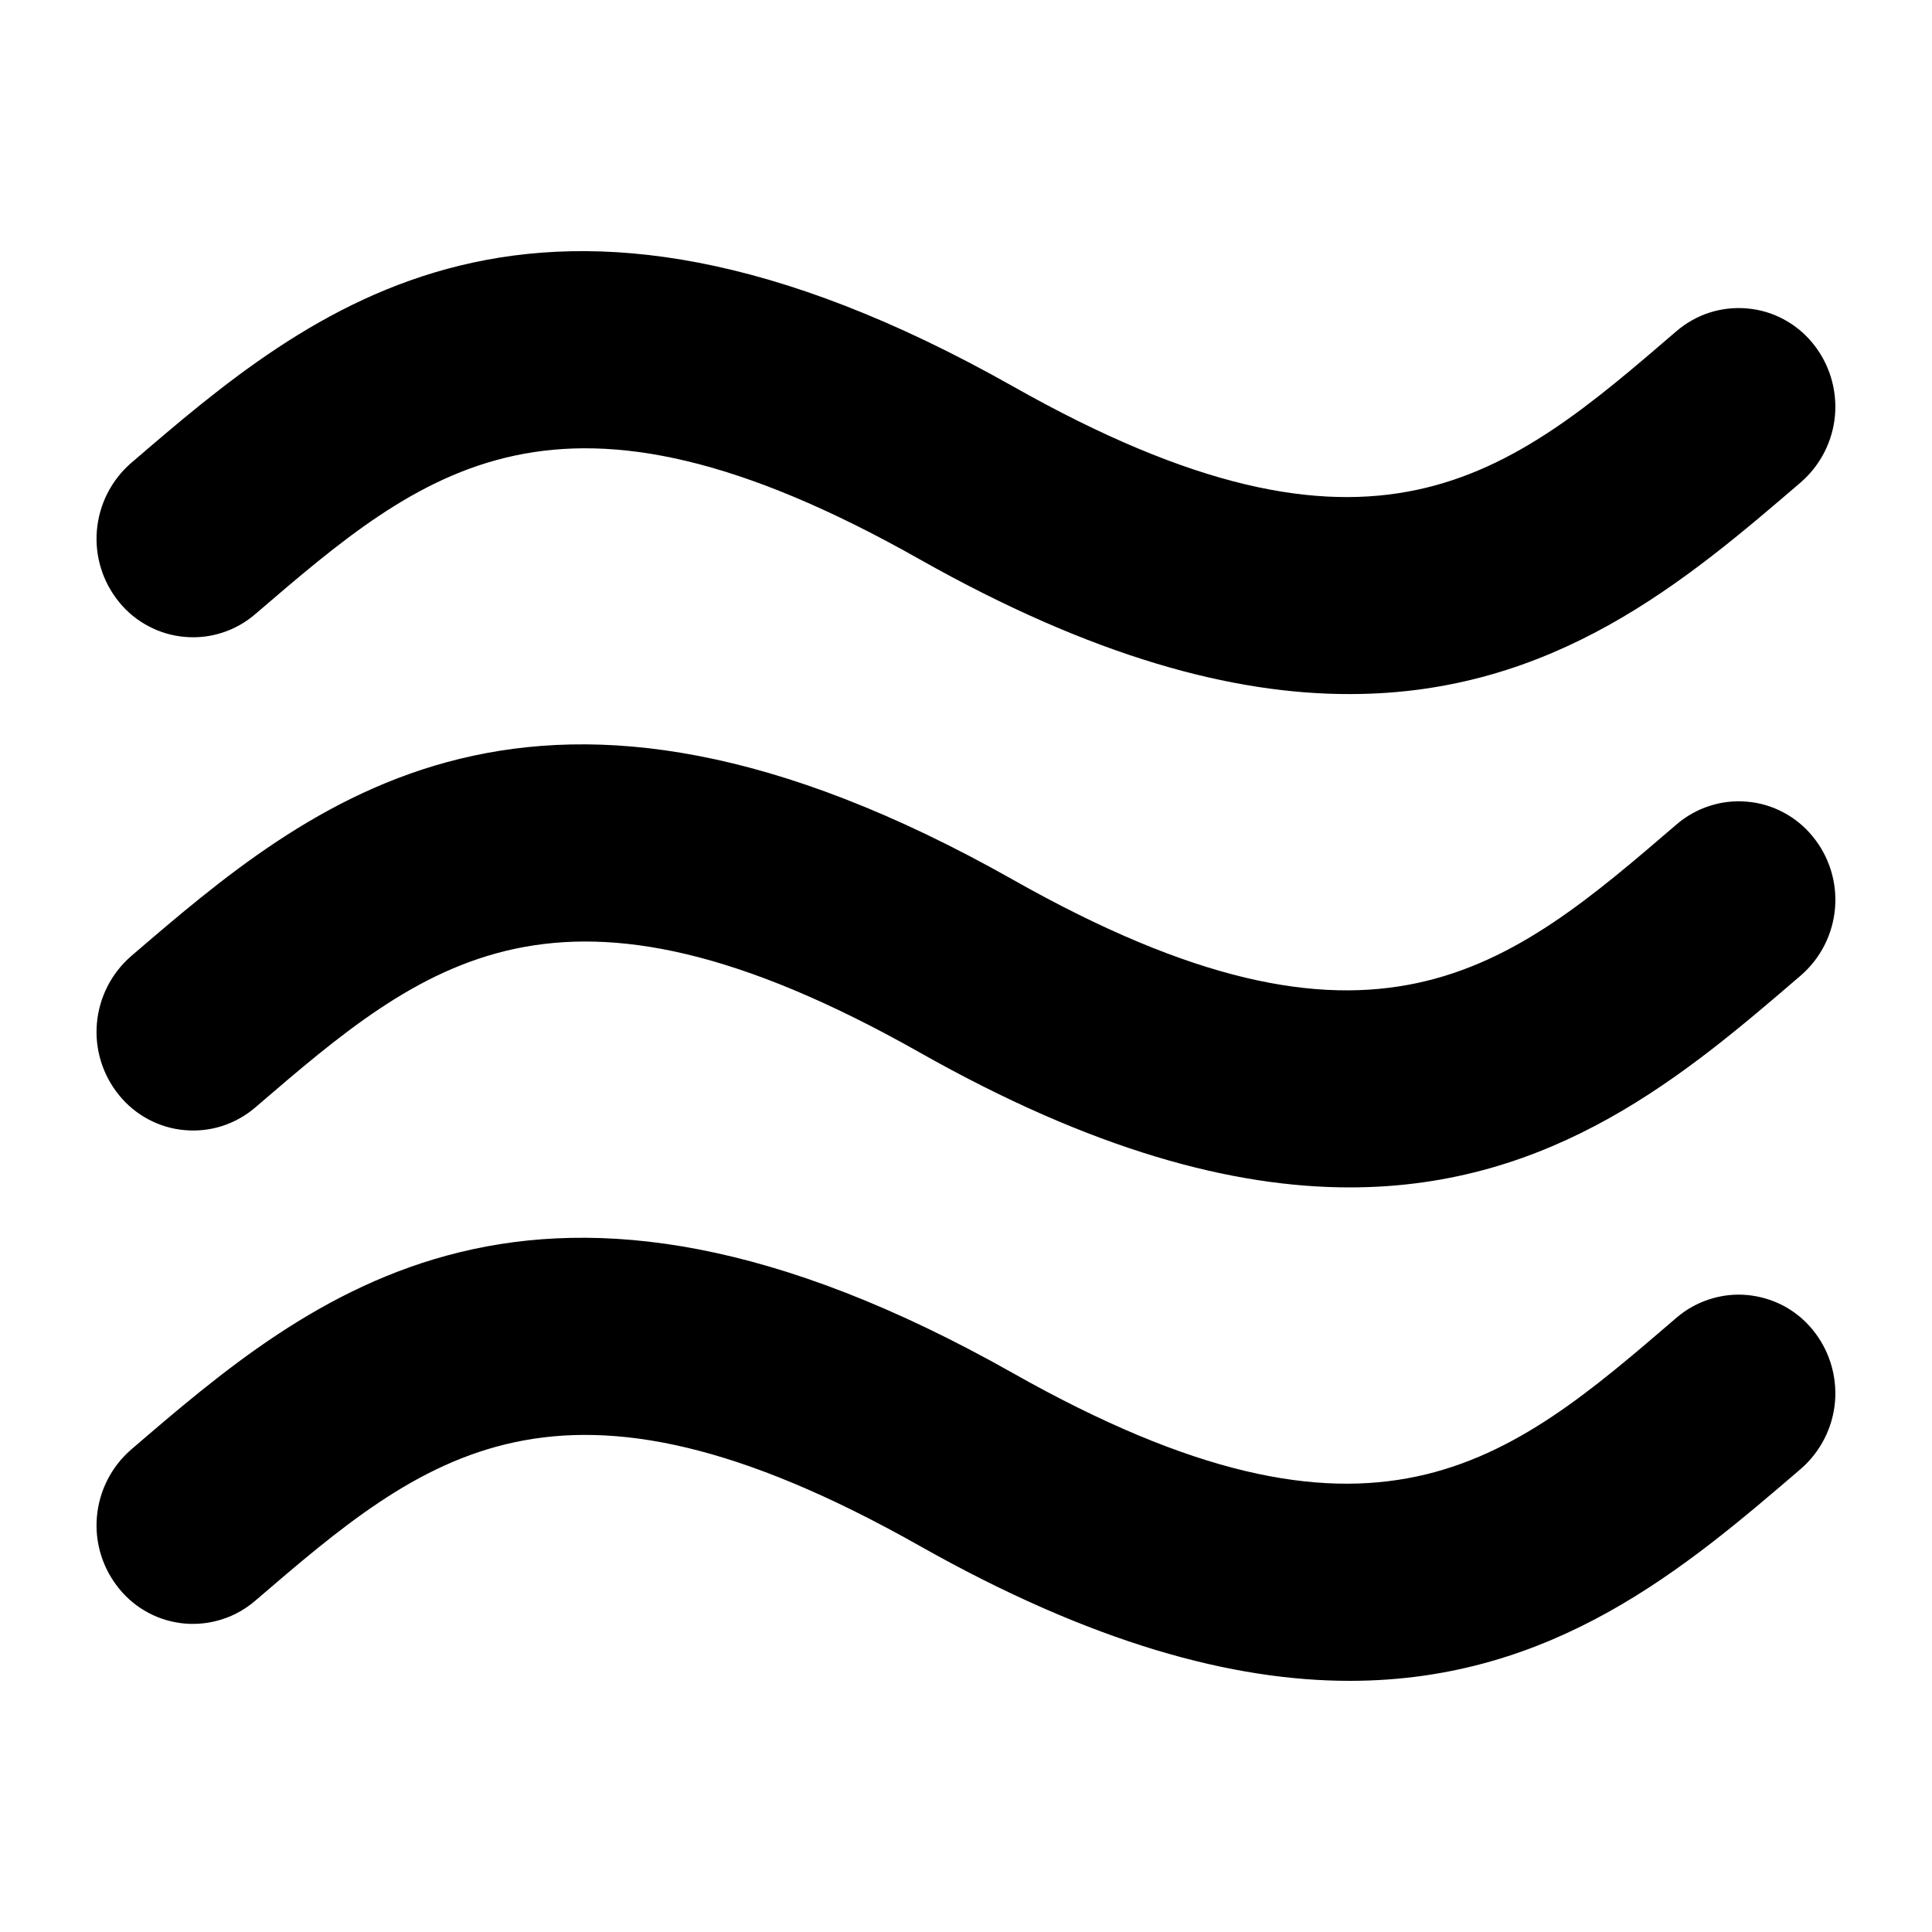 <svg width="20" height="20" viewBox="0 0 20 20" fill="none" xmlns="http://www.w3.org/2000/svg">
<path d="M2.643 6.357C4.39 4.857 5.77 3.671 9.515 5.787C11.314 6.803 12.765 7.187 13.972 7.185C16.087 7.185 17.458 6.009 18.643 4.992C18.846 4.815 18.973 4.566 18.996 4.297C19.018 4.029 18.936 3.762 18.765 3.553C18.682 3.451 18.579 3.366 18.462 3.304C18.346 3.242 18.218 3.204 18.087 3.193C17.955 3.181 17.823 3.196 17.697 3.236C17.571 3.277 17.455 3.342 17.355 3.428C15.609 4.93 14.228 6.116 10.483 3.998C5.535 1.205 3.217 3.195 1.355 4.795C1.152 4.972 1.026 5.221 1.003 5.49C0.98 5.759 1.063 6.025 1.234 6.234C1.317 6.336 1.42 6.421 1.537 6.482C1.653 6.544 1.781 6.582 1.913 6.593C2.044 6.605 2.176 6.59 2.302 6.549C2.427 6.509 2.543 6.443 2.643 6.357V6.357ZM17.355 8.535C15.609 10.035 14.228 11.223 10.483 9.105C5.535 6.31 3.217 8.301 1.355 9.9C1.152 10.077 1.026 10.326 1.003 10.595C0.98 10.864 1.063 11.13 1.234 11.339C1.317 11.441 1.42 11.526 1.537 11.588C1.653 11.65 1.781 11.688 1.912 11.699C2.044 11.711 2.176 11.696 2.301 11.656C2.427 11.615 2.543 11.55 2.643 11.464C4.39 9.963 5.77 8.777 9.515 10.892C11.314 11.91 12.765 12.292 13.972 12.292C16.087 12.292 17.458 11.116 18.643 10.097C18.847 9.92 18.973 9.671 18.996 9.403C19.019 9.134 18.936 8.867 18.765 8.659C18.682 8.557 18.579 8.472 18.462 8.41C18.346 8.348 18.218 8.31 18.086 8.299C17.955 8.287 17.822 8.302 17.697 8.343C17.571 8.383 17.455 8.449 17.355 8.535V8.535ZM17.355 13.641C15.609 15.143 14.228 16.329 10.483 14.213C5.535 11.418 3.217 13.408 1.355 15.008C1.152 15.185 1.026 15.434 1.003 15.703C0.98 15.972 1.063 16.238 1.234 16.447C1.317 16.549 1.42 16.634 1.537 16.696C1.653 16.758 1.781 16.795 1.913 16.807C2.044 16.818 2.176 16.803 2.302 16.762C2.427 16.722 2.543 16.656 2.643 16.57C4.39 15.07 5.77 13.885 9.515 16C11.314 17.016 12.765 17.4 13.972 17.4C16.087 17.4 17.458 16.222 18.643 15.205C18.846 15.028 18.973 14.779 18.996 14.51C19.018 14.242 18.936 13.975 18.765 13.766C18.682 13.664 18.579 13.579 18.462 13.517C18.346 13.456 18.218 13.418 18.086 13.406C17.955 13.394 17.823 13.409 17.697 13.45C17.571 13.49 17.455 13.555 17.355 13.641V13.641Z" fill="black"/>
</svg>
